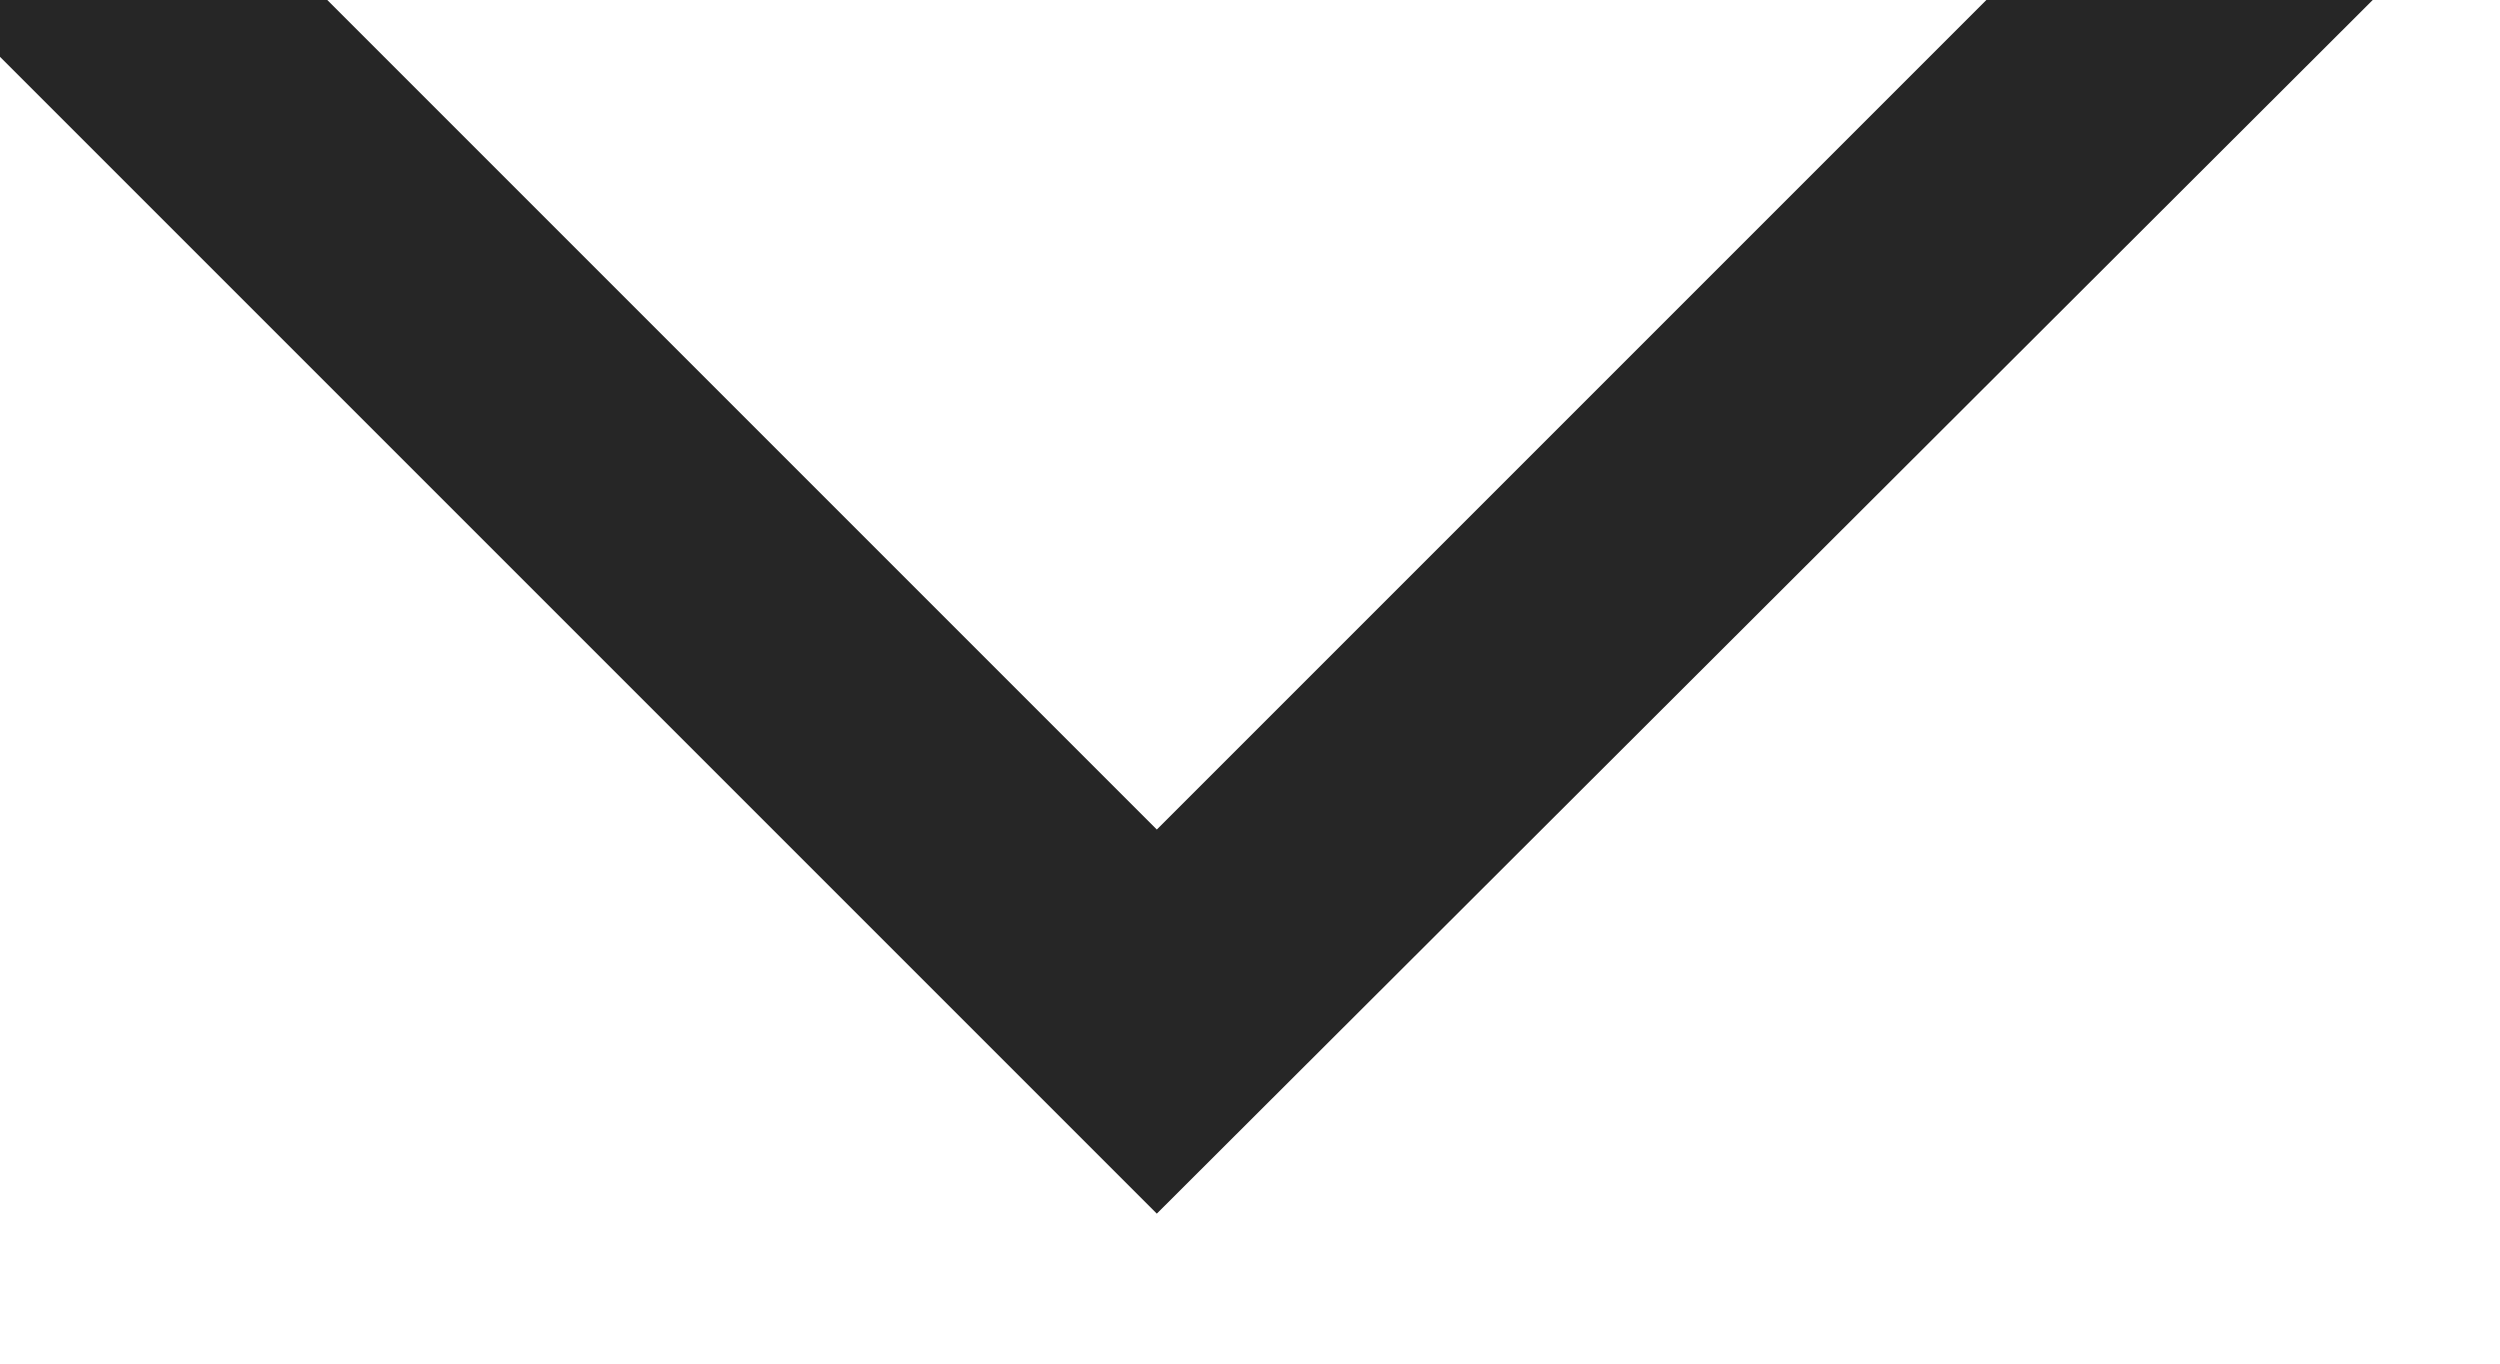 <svg width="11" height="6" viewBox="0 0 11 6" fill="none" xmlns="http://www.w3.org/2000/svg" xmlns:xlink="http://www.w3.org/1999/xlink">
	<desc>
			Created with Pixso.
	</desc>
	<defs/>
	<path id="Shape" d="M9.59 -0.85L5.09 3.65L0.59 -0.85L-0.25 0L5.09 5.34L10.44 0L9.59 -0.85Z" fill="#262626" fill-opacity="1" fill-rule="nonzero"/>
</svg>
